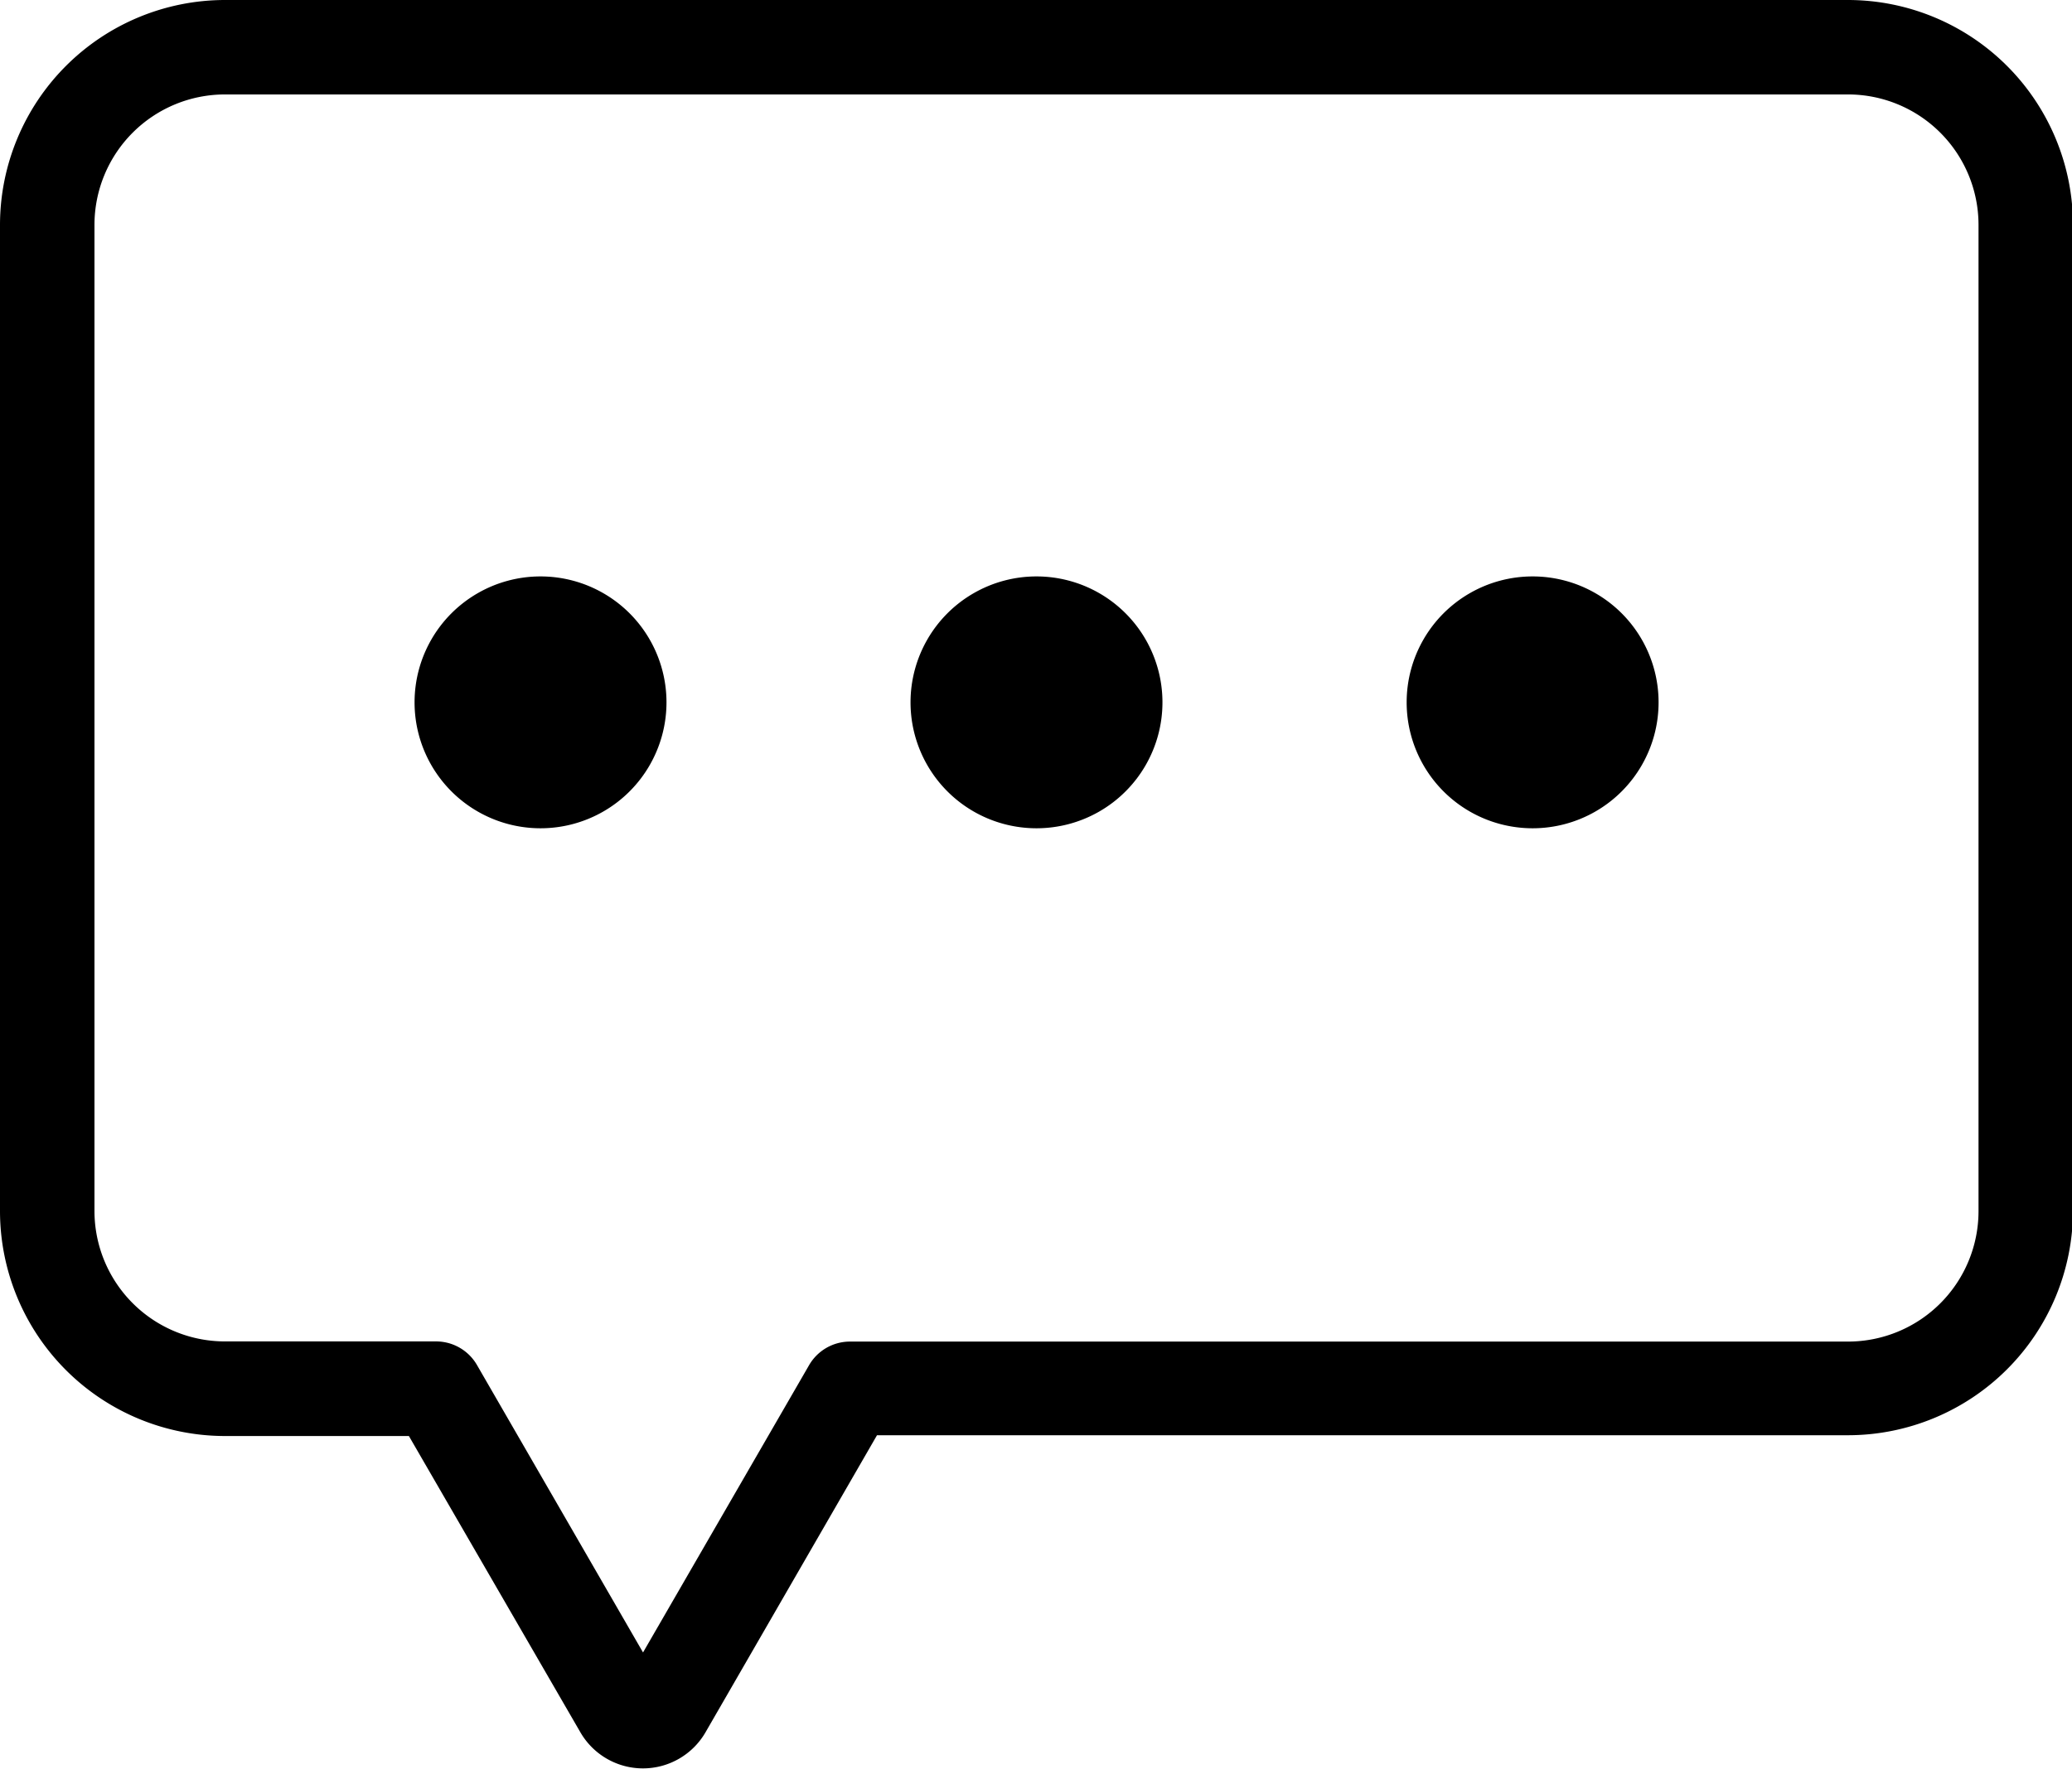 <?xml version="1.0" standalone="no"?><!DOCTYPE svg PUBLIC "-//W3C//DTD SVG 1.1//EN" "http://www.w3.org/Graphics/SVG/1.1/DTD/svg11.dtd"><svg t="1578444799409" class="icon" viewBox="0 0 1199 1024" version="1.1" xmlns="http://www.w3.org/2000/svg" p-id="13858" xmlns:xlink="http://www.w3.org/1999/xlink" width="149.875" height="128"><defs><style type="text/css"></style></defs><path d="M599.786 406.539m-72.889 0a72.889 72.889 0 1 0 145.778 0 72.889 72.889 0 1 0-145.778 0Z" p-id="13859"></path><path d="M886.877 406.539m-72.889 0a72.889 72.889 0 1 0 145.778 0 72.889 72.889 0 1 0-145.778 0Z" p-id="13860"></path><path d="M312.785 406.539m-72.889 0a72.889 72.889 0 1 0 145.778 0 72.889 72.889 0 1 0-145.778 0Z" p-id="13861"></path><path d="M1069.465 0H130.107A130.289 130.289 0 0 0 0 130.107v570.995a130.289 130.289 0 0 0 130.107 130.107h106.509l99.22 171.471a41.82 41.82 0 0 0 72.433 0L507.49 830.753h561.975a130.289 130.289 0 0 0 130.107-130.107V130.107A130.289 130.289 0 0 0 1069.465 0z m75.44 701.102a75.531 75.531 0 0 1-75.44 75.44H491.728a27.333 27.333 0 0 0-23.598 13.758l-96.031 166.187L276.067 790.208a27.333 27.333 0 0 0-23.598-13.758H130.107A75.531 75.531 0 0 1 54.667 701.01V130.107A75.531 75.531 0 0 1 130.107 54.667h939.358a75.531 75.531 0 0 1 75.44 75.44z" p-id="13862"></path></svg>